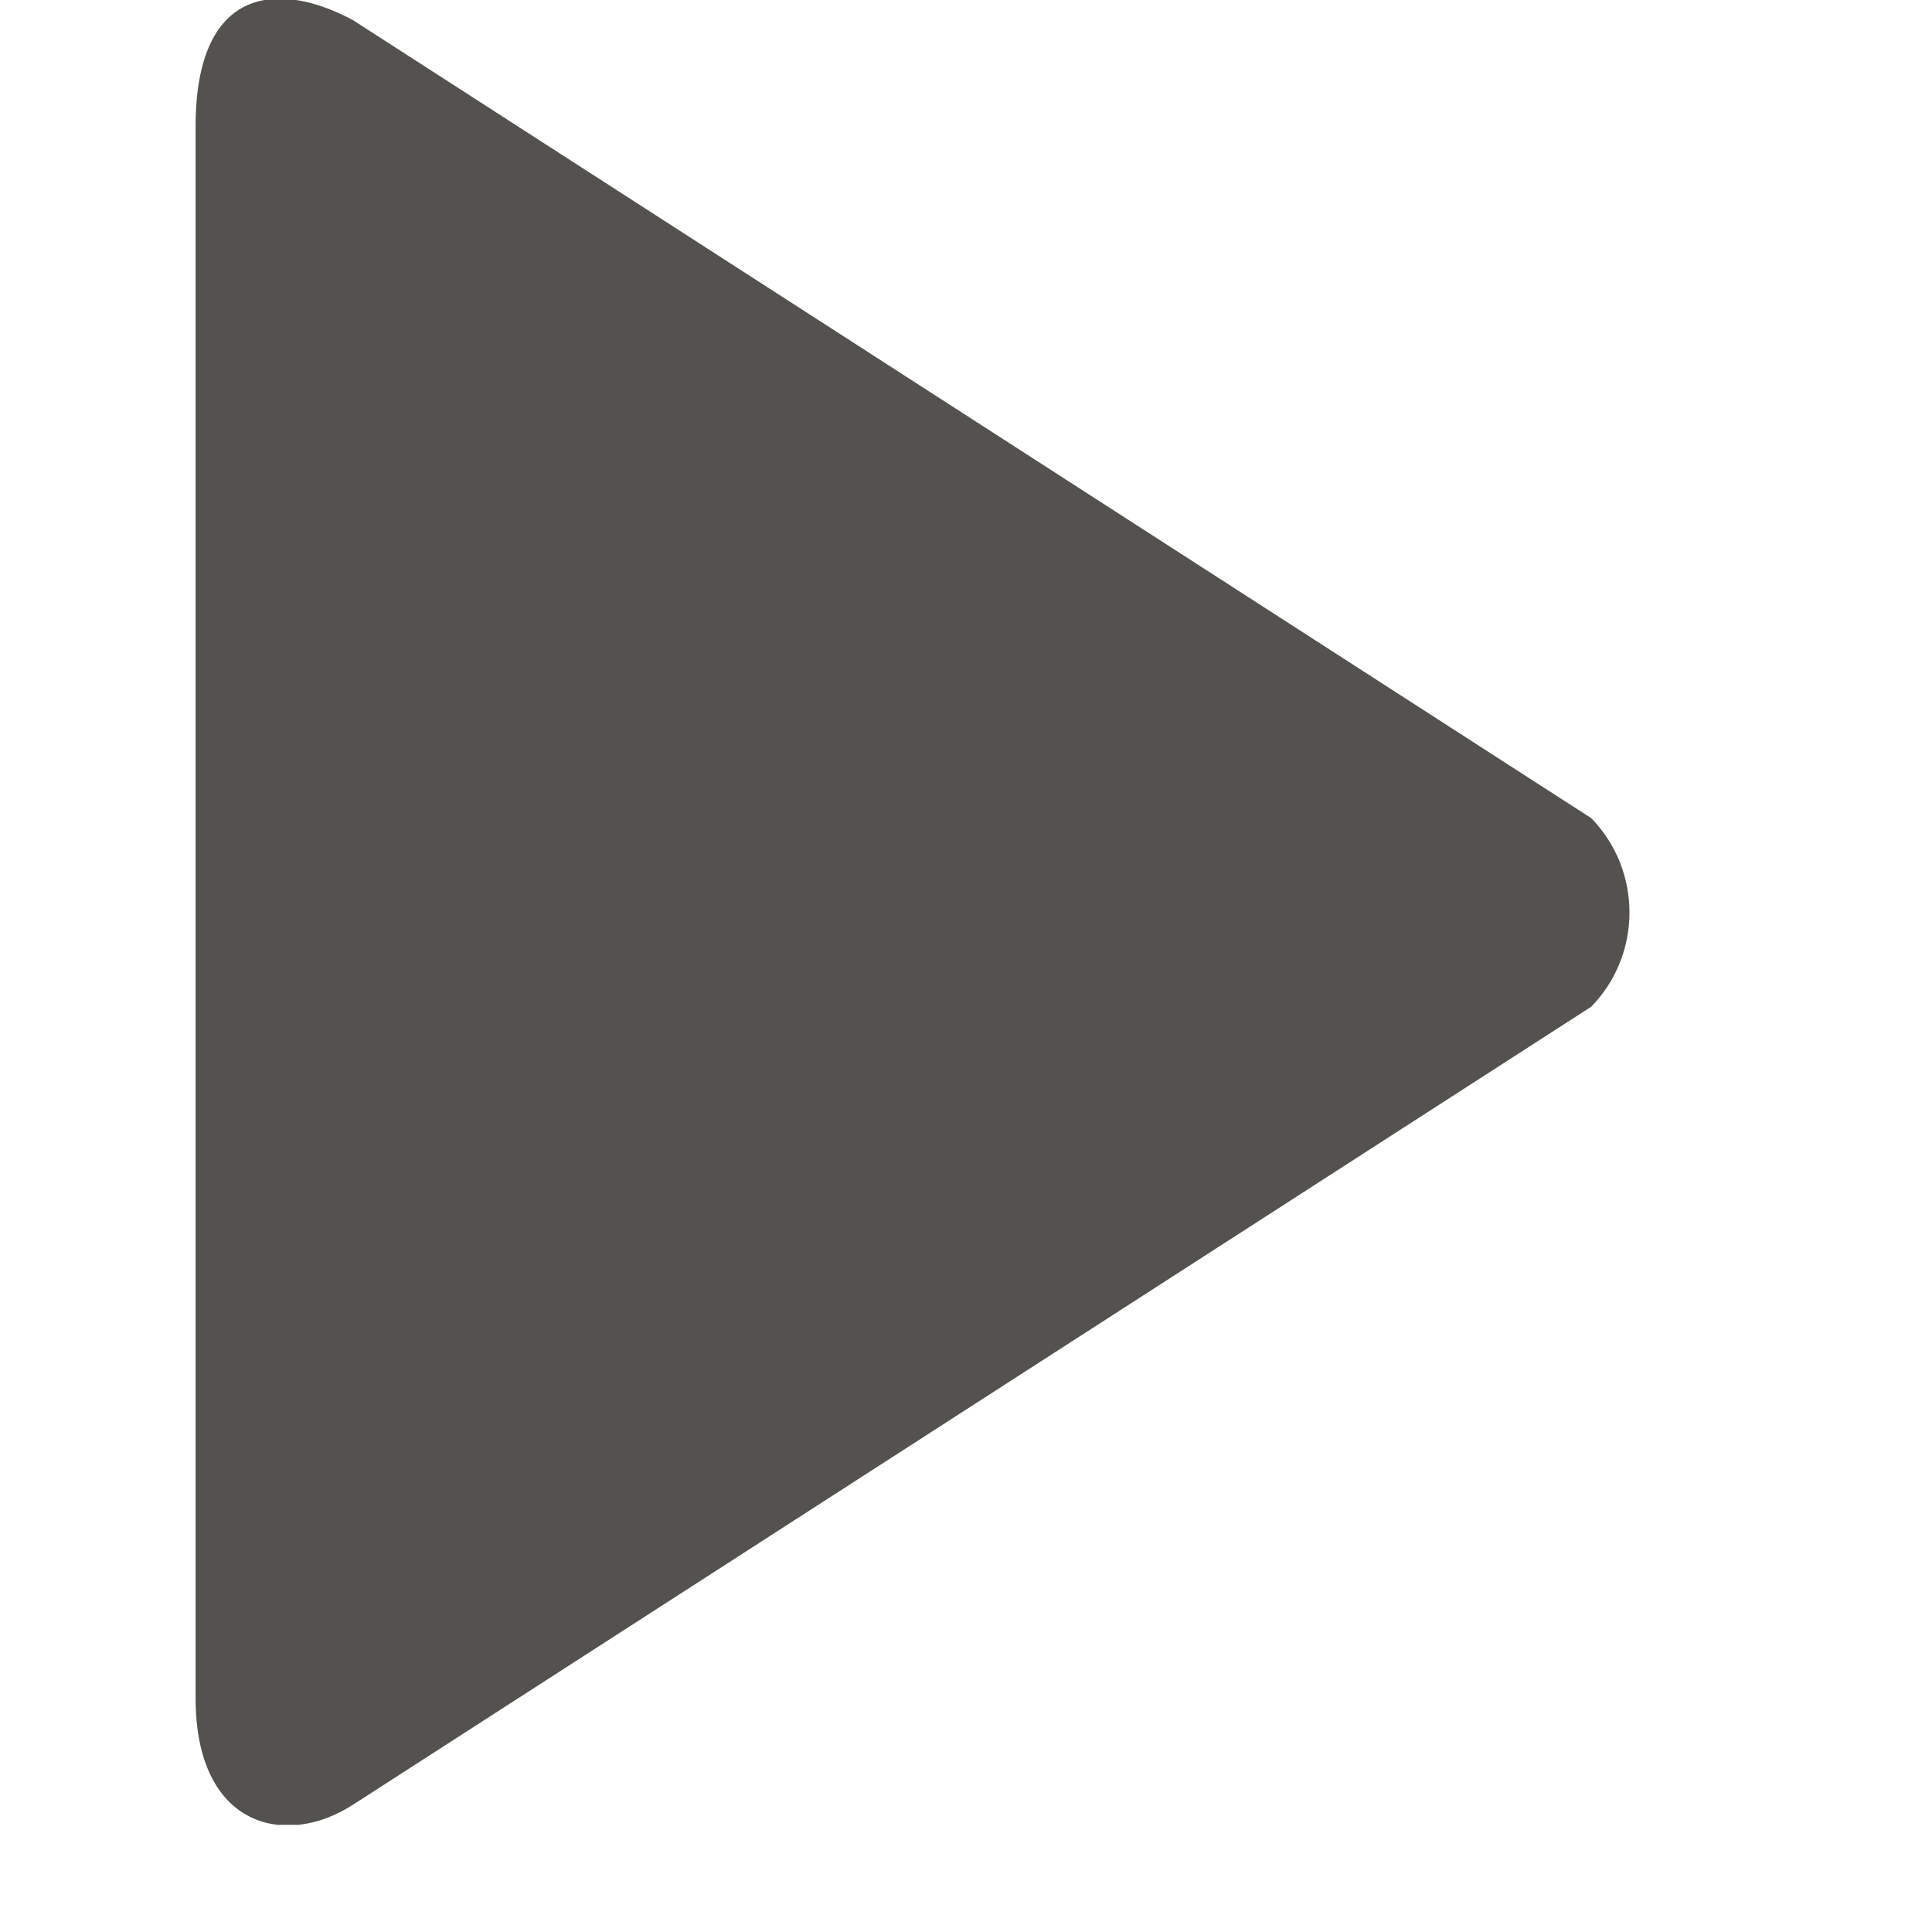 <svg width="13" height="13" viewBox="0 0 13 13" fill="none" xmlns="http://www.w3.org/2000/svg">
<g clip-path="url(#clip0_59_120)">
<path fill-rule="evenodd" clip-rule="evenodd" d="M10.707 5.505L2.376 0.136C1.882 -0.13 1.316 -0.102 1.316 0.853V11.425C1.316 12.299 1.923 12.437 2.376 12.143L10.707 6.774C11.05 6.423 11.05 5.856 10.707 5.505Z" fill="#54524F"/>
</g>
<defs>
<clipPath id="clip0_59_120">
<rect width="12.279" height="12.279" fill="white"/>
</clipPath>
</defs>
</svg>
